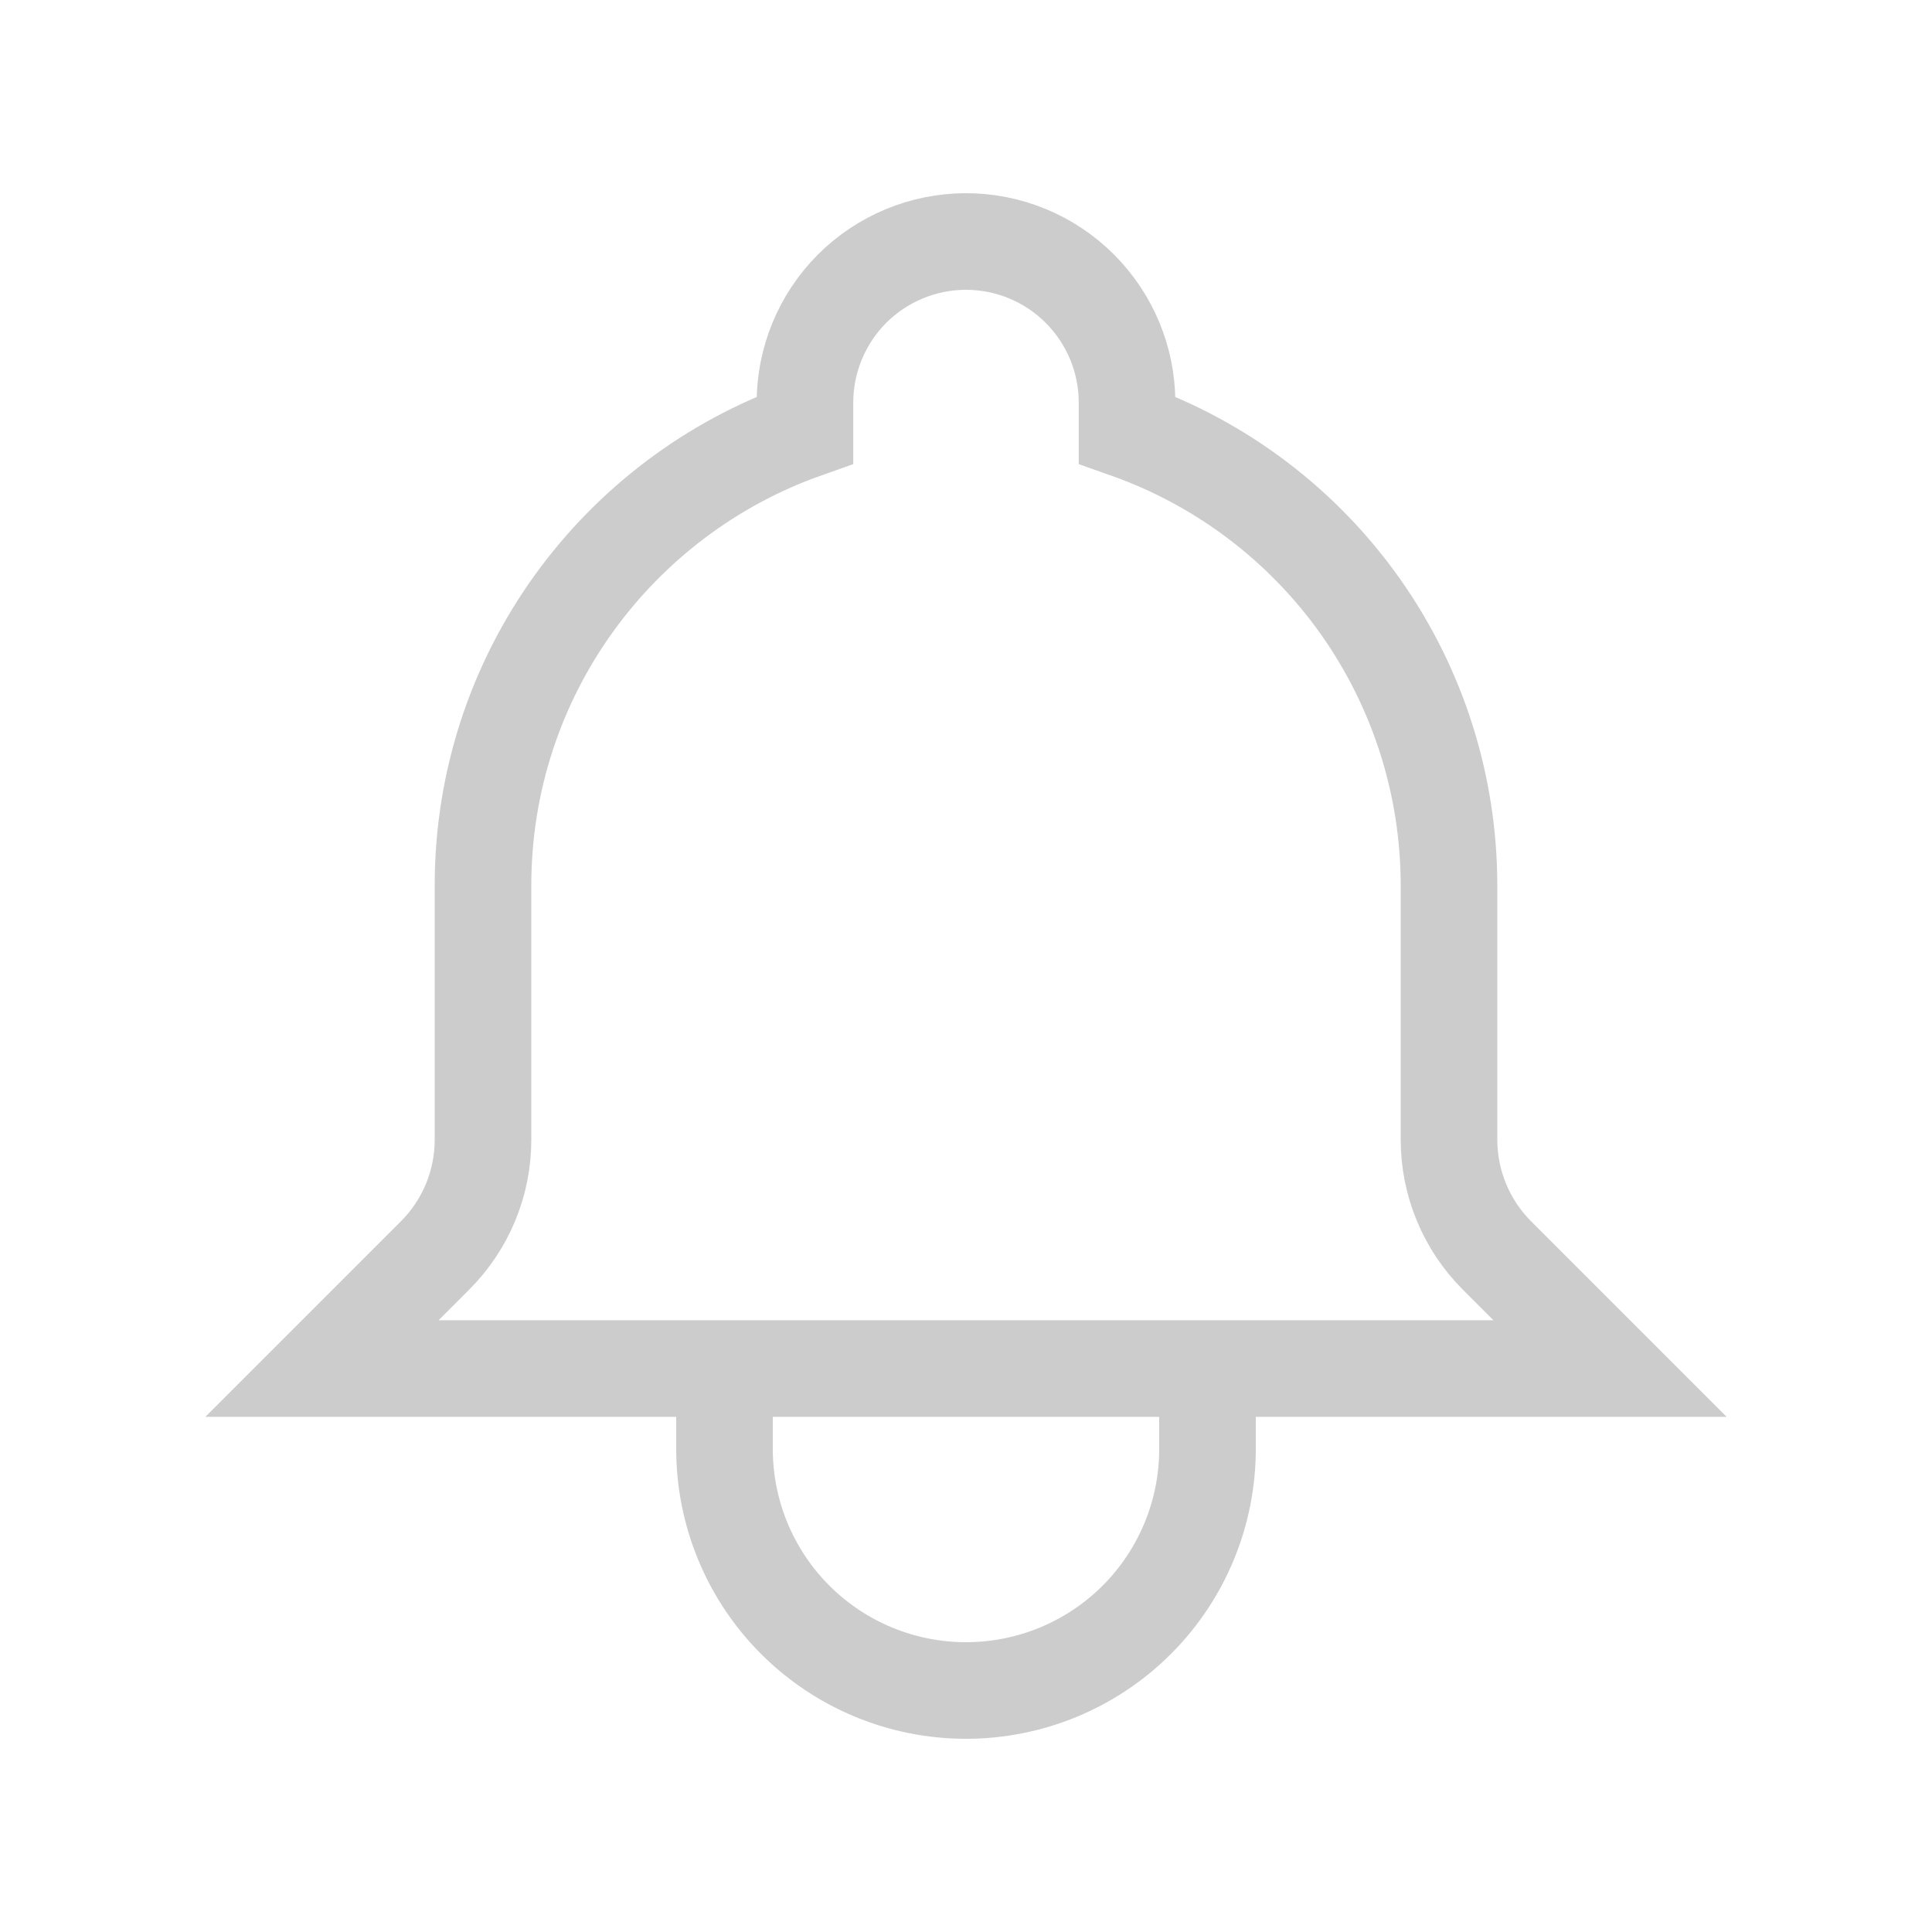 <svg width="20" height="20" viewBox="0 0 20 20" fill="none" xmlns="http://www.w3.org/2000/svg">
<path d="M12.5 14.167H7.5M12.5 14.167H16.667L15.496 12.996C15.339 12.839 15.214 12.652 15.129 12.446C15.044 12.241 15 12.021 15 11.798V9.167C15 8.132 14.68 7.124 14.083 6.279C13.486 5.435 12.642 4.796 11.667 4.451V4.167C11.667 3.725 11.491 3.301 11.178 2.988C10.866 2.676 10.442 2.5 10 2.5C9.558 2.5 9.134 2.676 8.821 2.988C8.509 3.301 8.333 3.725 8.333 4.167V4.451C6.392 5.138 5 6.99 5 9.167V11.799C5 12.248 4.822 12.678 4.504 12.996L3.333 14.167H7.5H12.5ZM12.5 14.167V15C12.5 15.663 12.237 16.299 11.768 16.768C11.299 17.237 10.663 17.5 10 17.5C9.337 17.5 8.701 17.237 8.232 16.768C7.763 16.299 7.5 15.663 7.5 15V14.167H12.5Z" stroke="#CCCCCC" strokeWidth="1.5" stroke-linecap="round" strokeLinejoin="round"/>
</svg>
